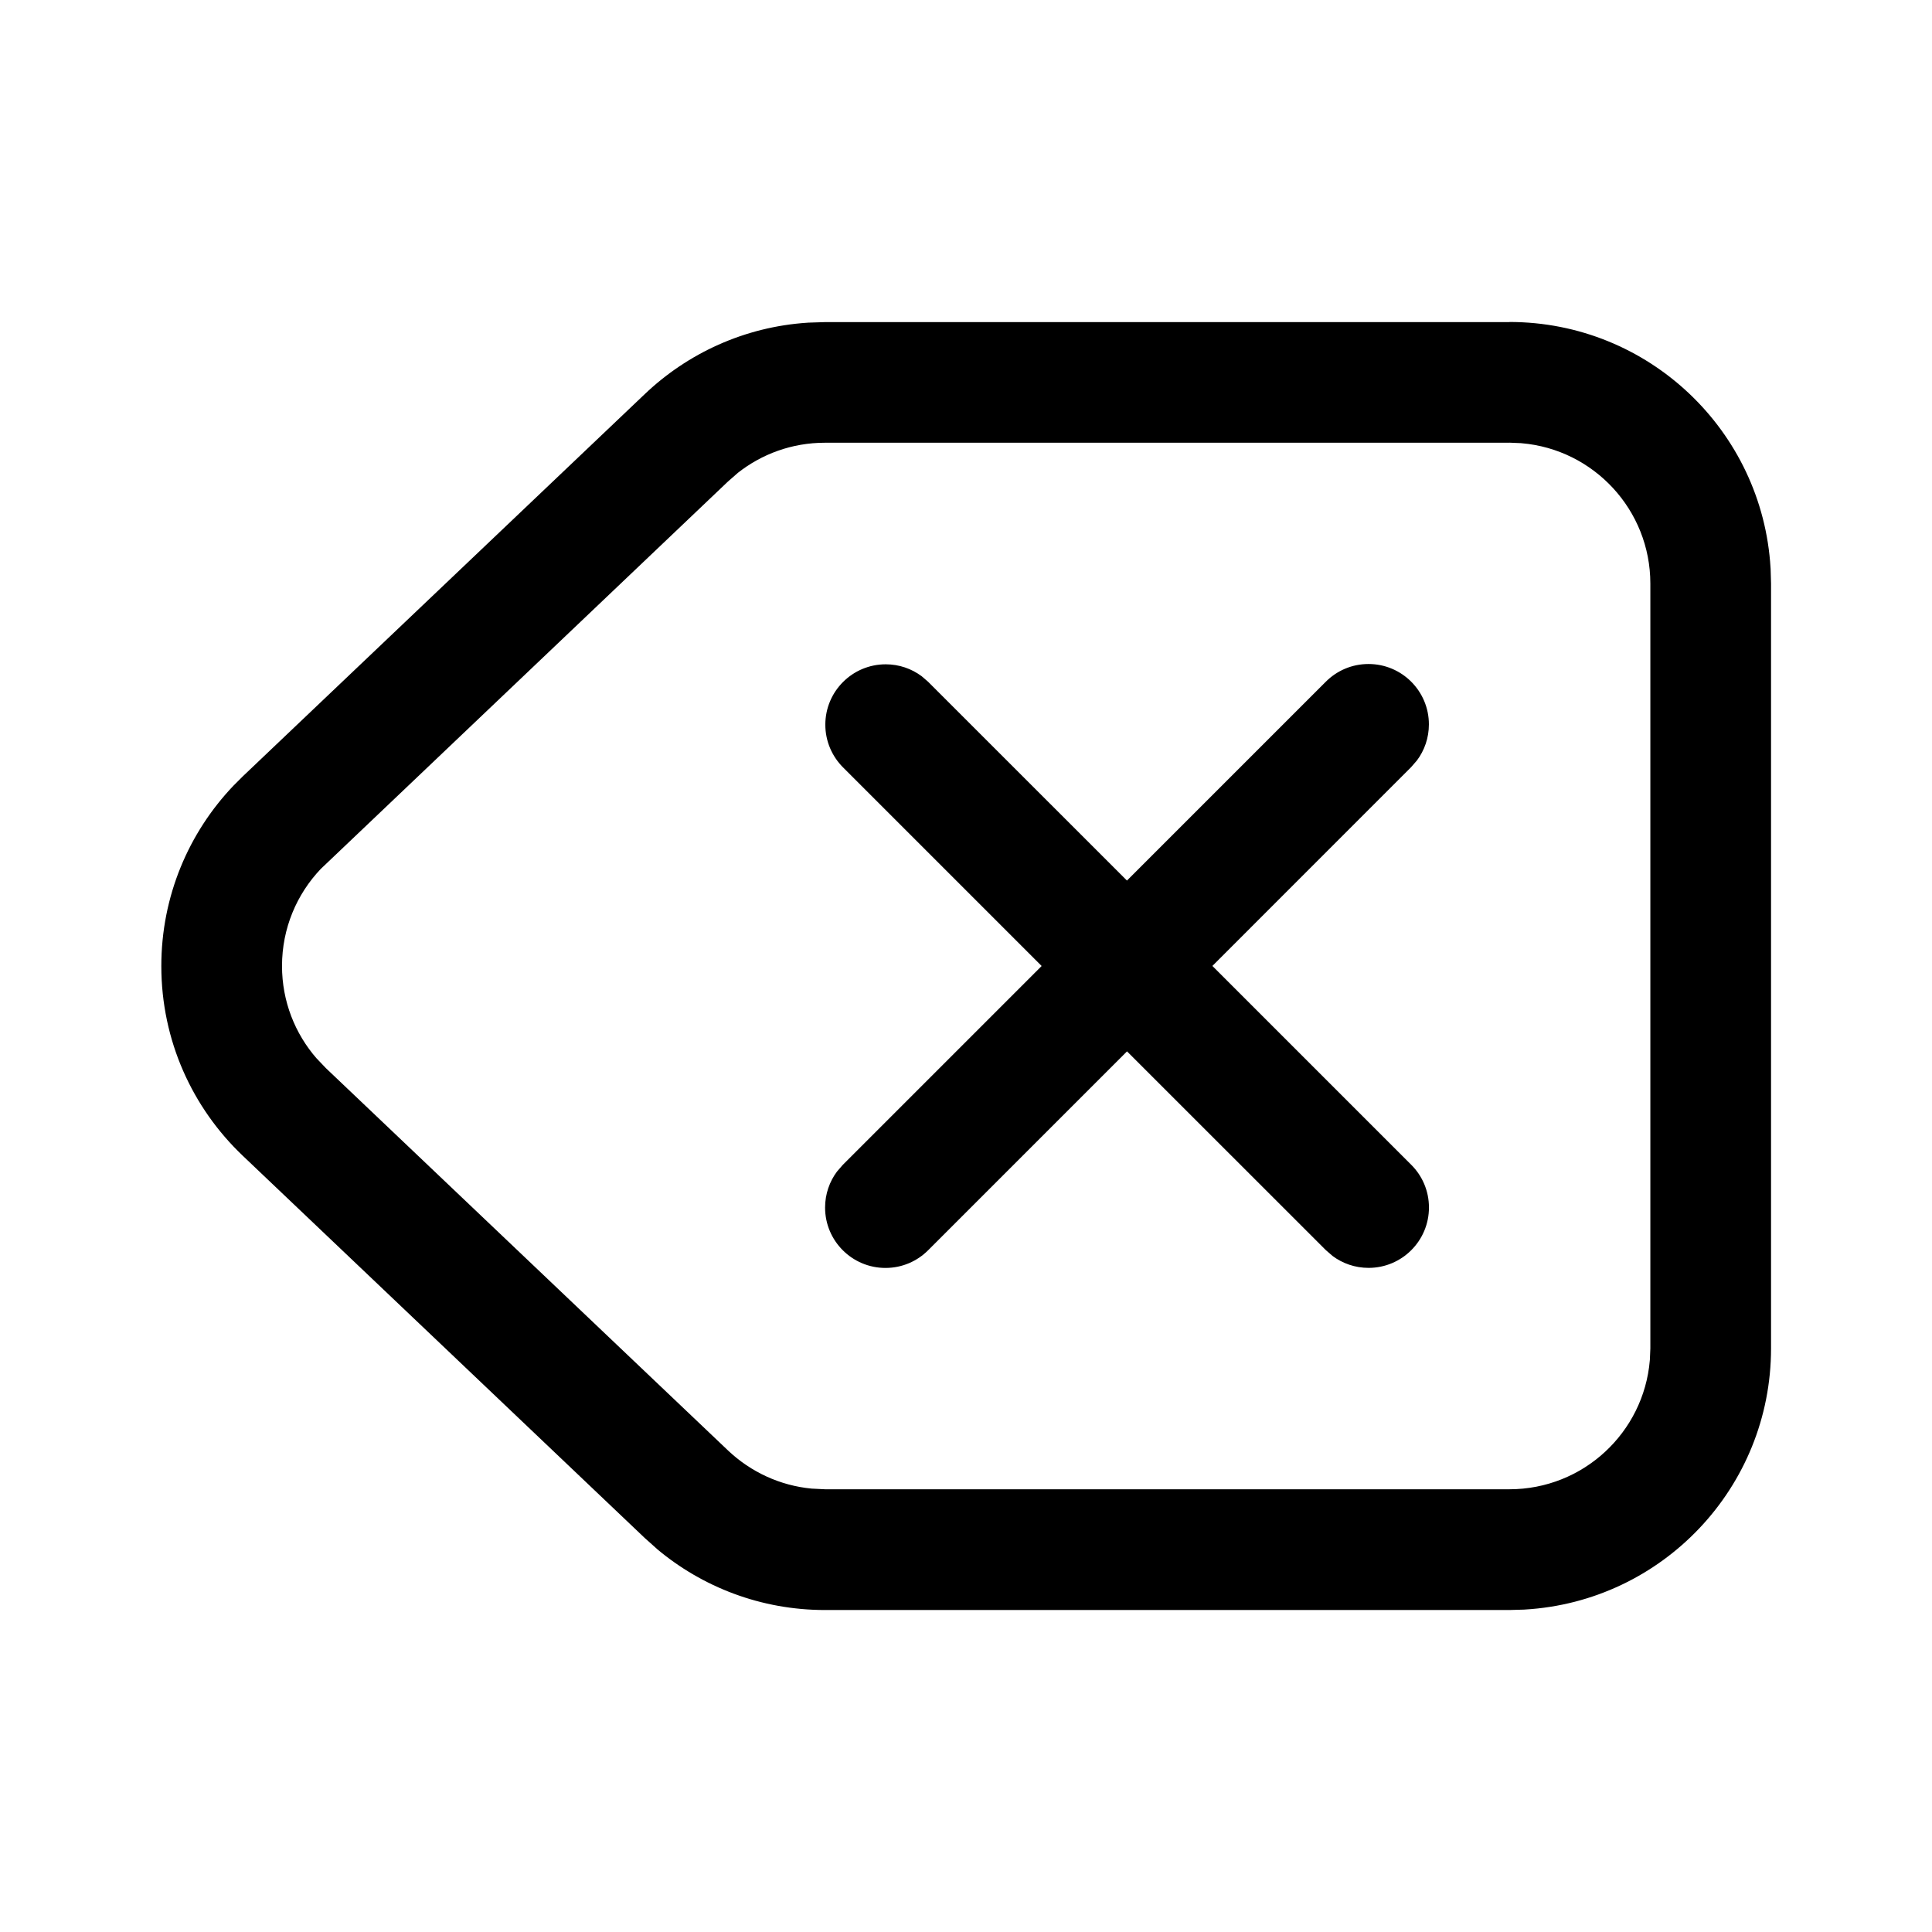 <!-- Generated by IcoMoon.io -->
<svg version="1.1" xmlns="http://www.w3.org/2000/svg" width="32" height="32" viewBox="0 0 32 32">
<title>backspace-regular</title>
<path d="M25 5.333c0 0 0 0 0 0 2.307 0 4.193 1.803 4.326 4.076l0.001 0.012 0.007 0.245v12.667c0 0 0 0 0 0 0 2.307-1.803 4.193-4.076 4.326l-0.012 0.001-0.245 0.007h-11.335c-0 0-0.001 0-0.002 0-1.060 0-2.032-0.381-2.785-1.013l0.007 0.005-0.207-0.185-6.66-6.333c-0.831-0.791-1.347-1.905-1.347-3.14 0-1.158 0.454-2.21 1.194-2.987l-0.002 0.002 0.155-0.155 6.66-6.333c0.71-0.676 1.653-1.115 2.696-1.183l0.013-0.001 0.279-0.009h11.335zM25 7.333h-11.335c-0.001 0-0.001 0-0.002 0-0.545 0-1.046 0.187-1.443 0.5l0.005-0.004-0.168 0.147-6.744 6.416c-0.398 0.418-0.642 0.984-0.642 1.608 0 0.586 0.216 1.121 0.573 1.531l-0.002-0.003 0.155 0.163 6.661 6.333c0.38 0.36 0.867 0.583 1.385 0.632l0.223 0.011h11.335c1.221-0 2.224-0.939 2.325-2.134l0.001-0.009 0.008-0.191v-12.667c-0-1.221-0.939-2.224-2.134-2.325l-0.009-0.001-0.191-0.008zM15.261 11.196l0.112 0.097 3.293 3.292 3.293-3.293c0.181-0.182 0.431-0.294 0.708-0.294 0.552 0 1 0.448 1 1 0 0.225-0.074 0.432-0.199 0.599l0.002-0.003-0.097 0.112-3.292 3.293 3.293 3.293c0.182 0.181 0.294 0.431 0.294 0.708 0 0.552-0.448 1-1 1-0.225 0-0.432-0.074-0.599-0.199l0.003 0.002-0.112-0.097-3.293-3.292-3.293 3.293c-0.181 0.182-0.431 0.294-0.708 0.294-0.552 0-1-0.448-1-1 0-0.225 0.074-0.432 0.199-0.599l-0.002 0.003 0.097-0.112 3.293-3.293-3.293-3.293c-0.179-0.181-0.29-0.43-0.29-0.704 0-0.552 0.448-1 1-1 0.223 0 0.428 0.073 0.594 0.196l-0.003-0.002z"></path>
</svg>
